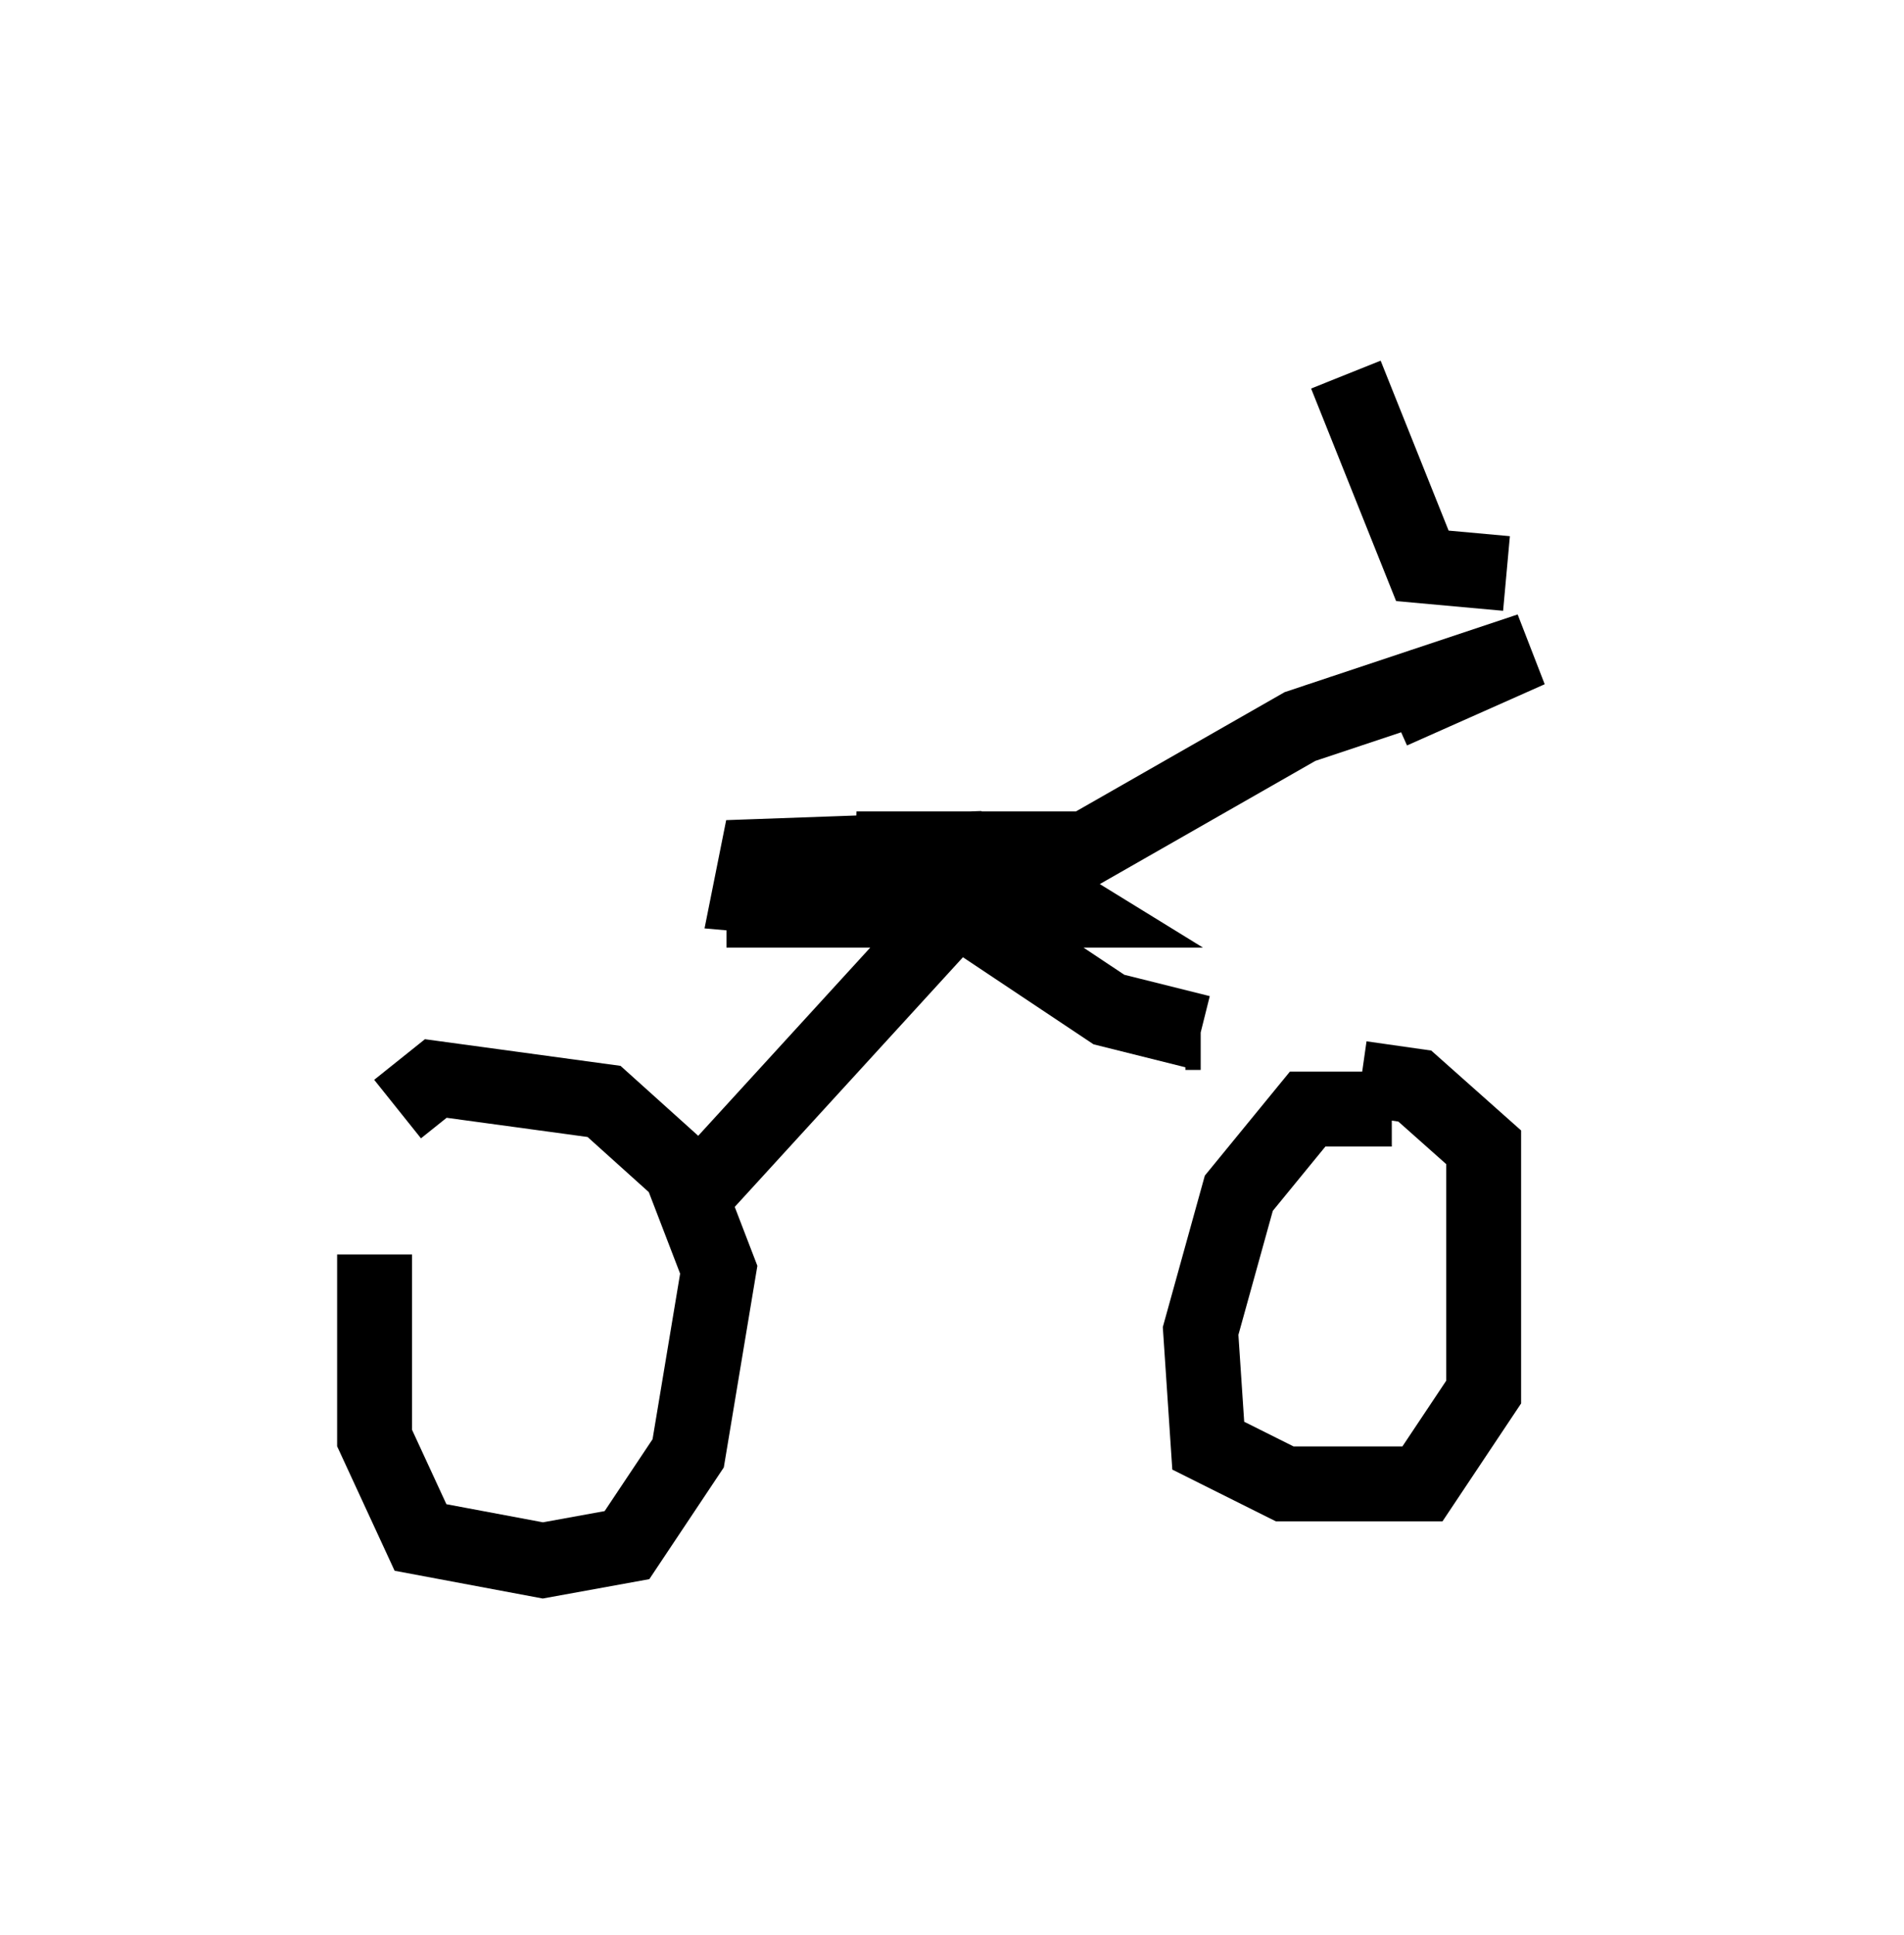 <?xml version="1.0" encoding="utf-8" ?>
<svg baseProfile="full" height="25.823" version="1.1" width="25.415" xmlns="http://www.w3.org/2000/svg" xmlns:ev="http://www.w3.org/2001/xml-events" xmlns:xlink="http://www.w3.org/1999/xlink"><defs /><rect fill="white" height="25.823" width="25.415" x="0" y="0" /><path d="M5.408, 15.515 m-0.408, 1.225 l0.0, 2.45 0.613, 1.327 l1.633, 0.306 1.123, -0.204 l0.817, -1.225 0.408, -2.45 l-0.51, -1.327 -1.021, -0.919 l-2.246, -0.306 -0.51, 0.408 m13.271, 0.0 l-1.123, 0.0 -0.919, 1.123 l-0.51, 1.838 0.102, 1.531 l1.021, 0.51 1.838, 0.0 l0.817, -1.225 0.0, -3.267 l-0.919, -0.817 -0.715, -0.102 m-8.779, 1.429 l3.267, -3.573 m3.165, 1.531 l0.204, 0.0 m0.0, 0.0 l-1.225, -0.306 -1.838, -1.225 m-3.267, -0.102 l4.594, 0.0 -1.327, -0.817 l-2.858, 0.102 -0.102, 0.51 l3.471, 0.306 0.408, -0.51 l-0.613, -0.306 -1.838, -0.102 l3.063, 0.0 2.858, -1.633 l3.063, -1.021 -1.838, 0.817 m1.531, -1.838 l-1.123, -0.102 -1.021, -2.552 " fill="none" stroke="black" stroke-width="1" /></svg>